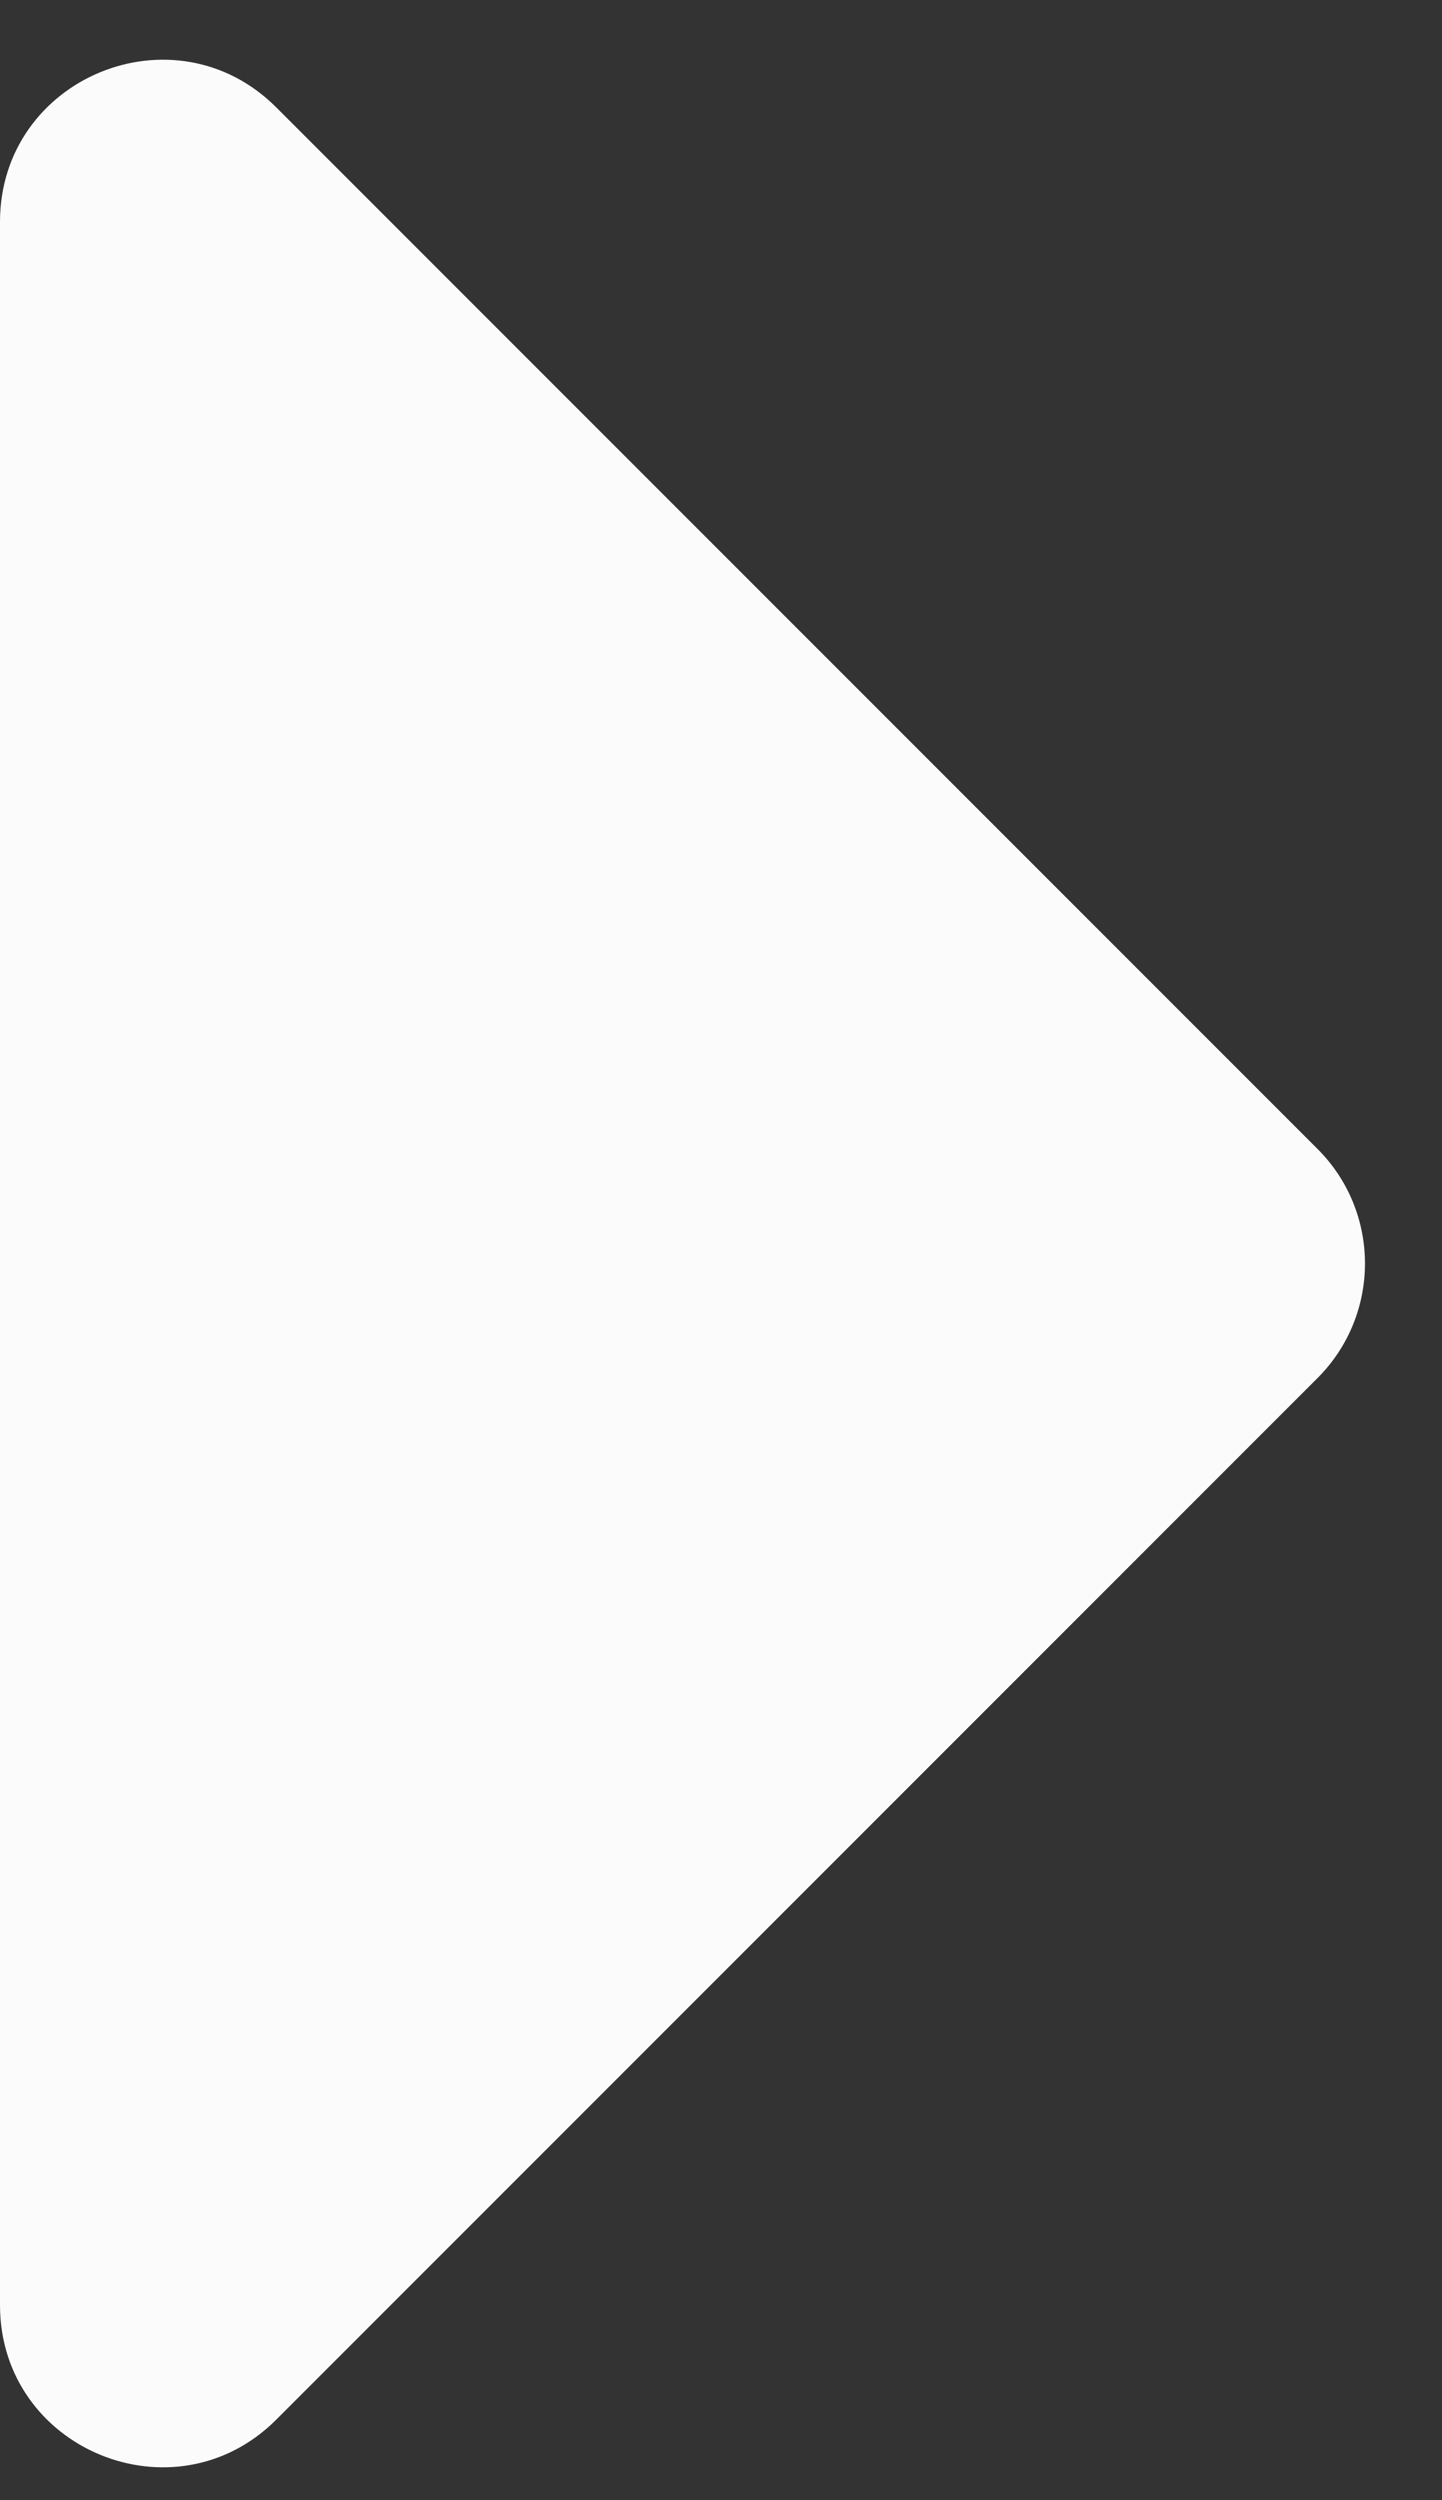 <svg width="15" height="26" viewBox="0 0 15 26" fill="none" xmlns="http://www.w3.org/2000/svg">
<rect x="0" y="0" width="15" height="26" fill="#333333" stroke="none"/>
<path d="M0 23.971V2.308C0 0.808 1.814 0.057 2.874 1.117L13.706 11.949C14.363 12.606 14.363 13.672 13.706 14.33L2.874 25.162C1.814 26.222 0 25.471 0 23.971Z" fill="#FBFBFB"/>
</svg>
